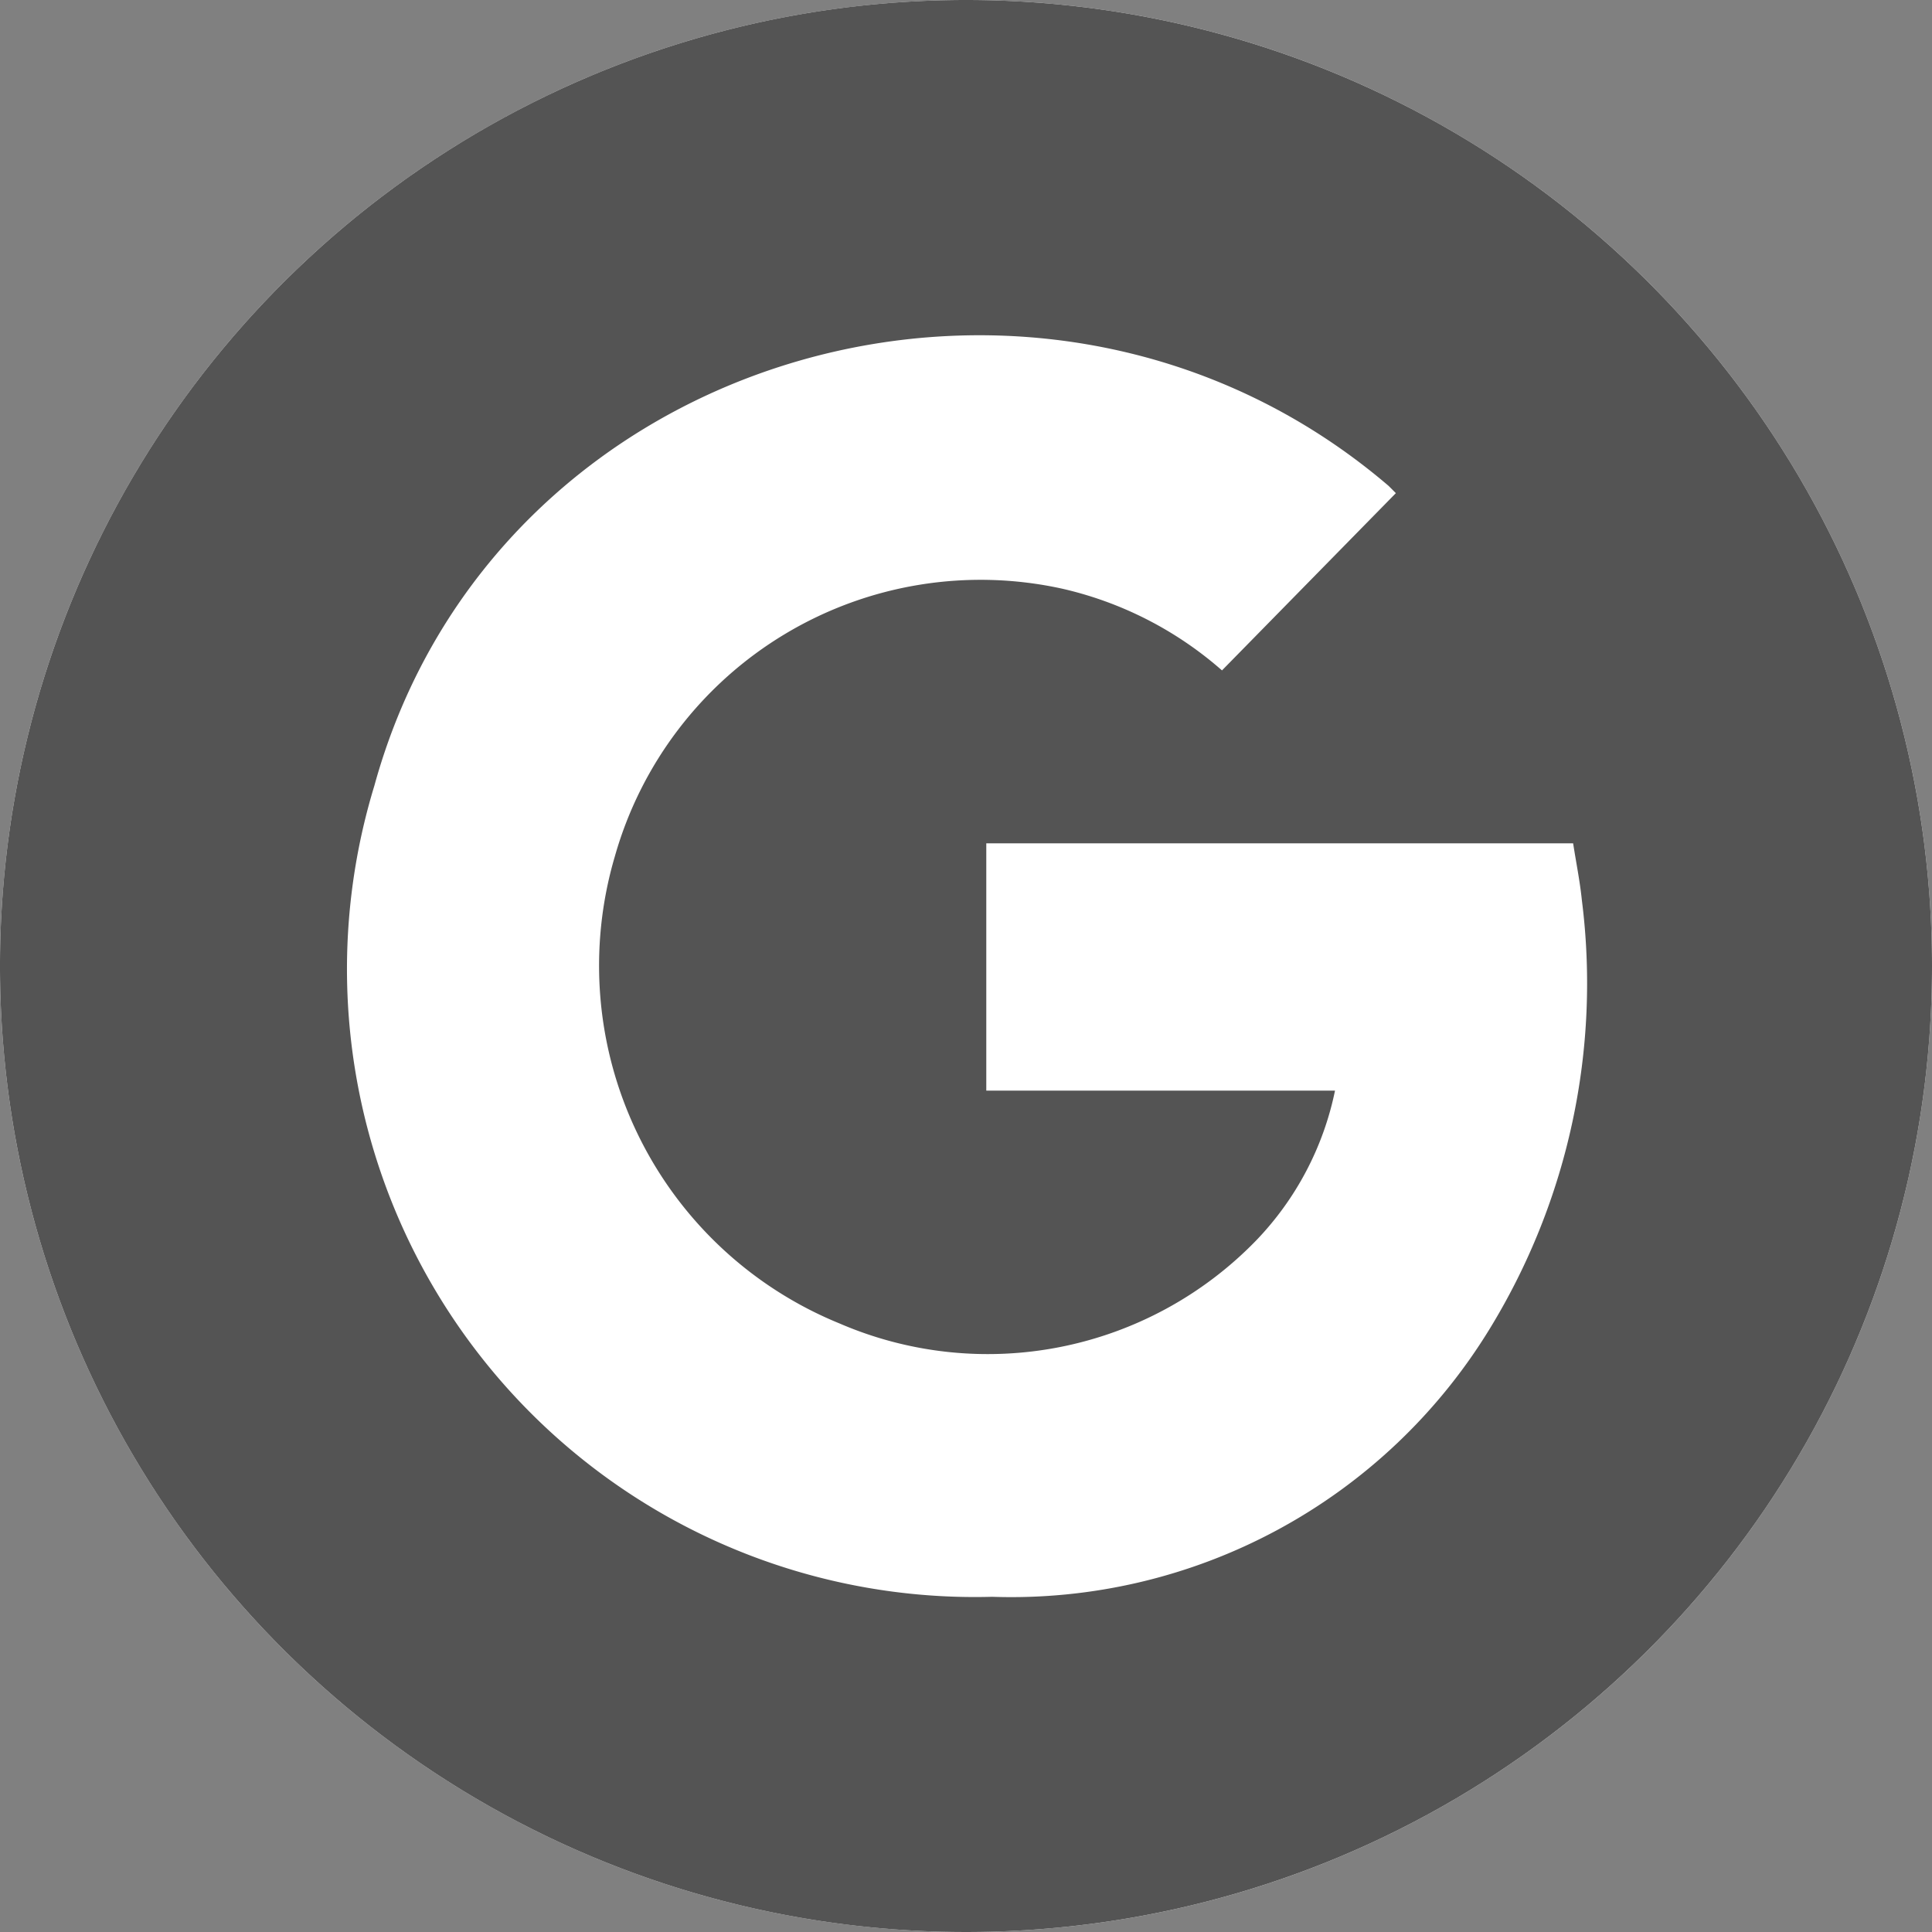 <svg xmlns="http://www.w3.org/2000/svg" viewBox="0 0 40 40"><rect x="0" y="0" width="40" height="40" fill="#808080" stroke="none"/><defs><style>.cls-1{fill:#fff;}.cls-2{fill:#545454;}</style></defs><title>資產 8</title><g id="圖層_2" data-name="圖層 2"><g id="圖層_1-2" data-name="圖層 1"><circle class="cls-1" cx="20" cy="20" r="20"/><path class="cls-2" d="M20,0A20,20,0,1,0,40,20,20,20,0,0,0,20,0ZM30.85,27.5a11.61,11.61,0,0,1-10.31,5.56A13,13,0,0,1,7.75,16.27c2.5-9.09,13.89-12.29,21-6.21l.15.15-3.6,3.67A7.56,7.56,0,0,0,22,12.19a7.87,7.87,0,0,0-9.27,5.54,8,8,0,0,0,4.65,9.67A7.74,7.74,0,0,0,26,25.69a6.3,6.3,0,0,0,1.64-3.11H20.42V17.46H32.57c.06.39.14.78.18,1.17A13.7,13.7,0,0,1,30.85,27.5Z"/></g></g></svg>
